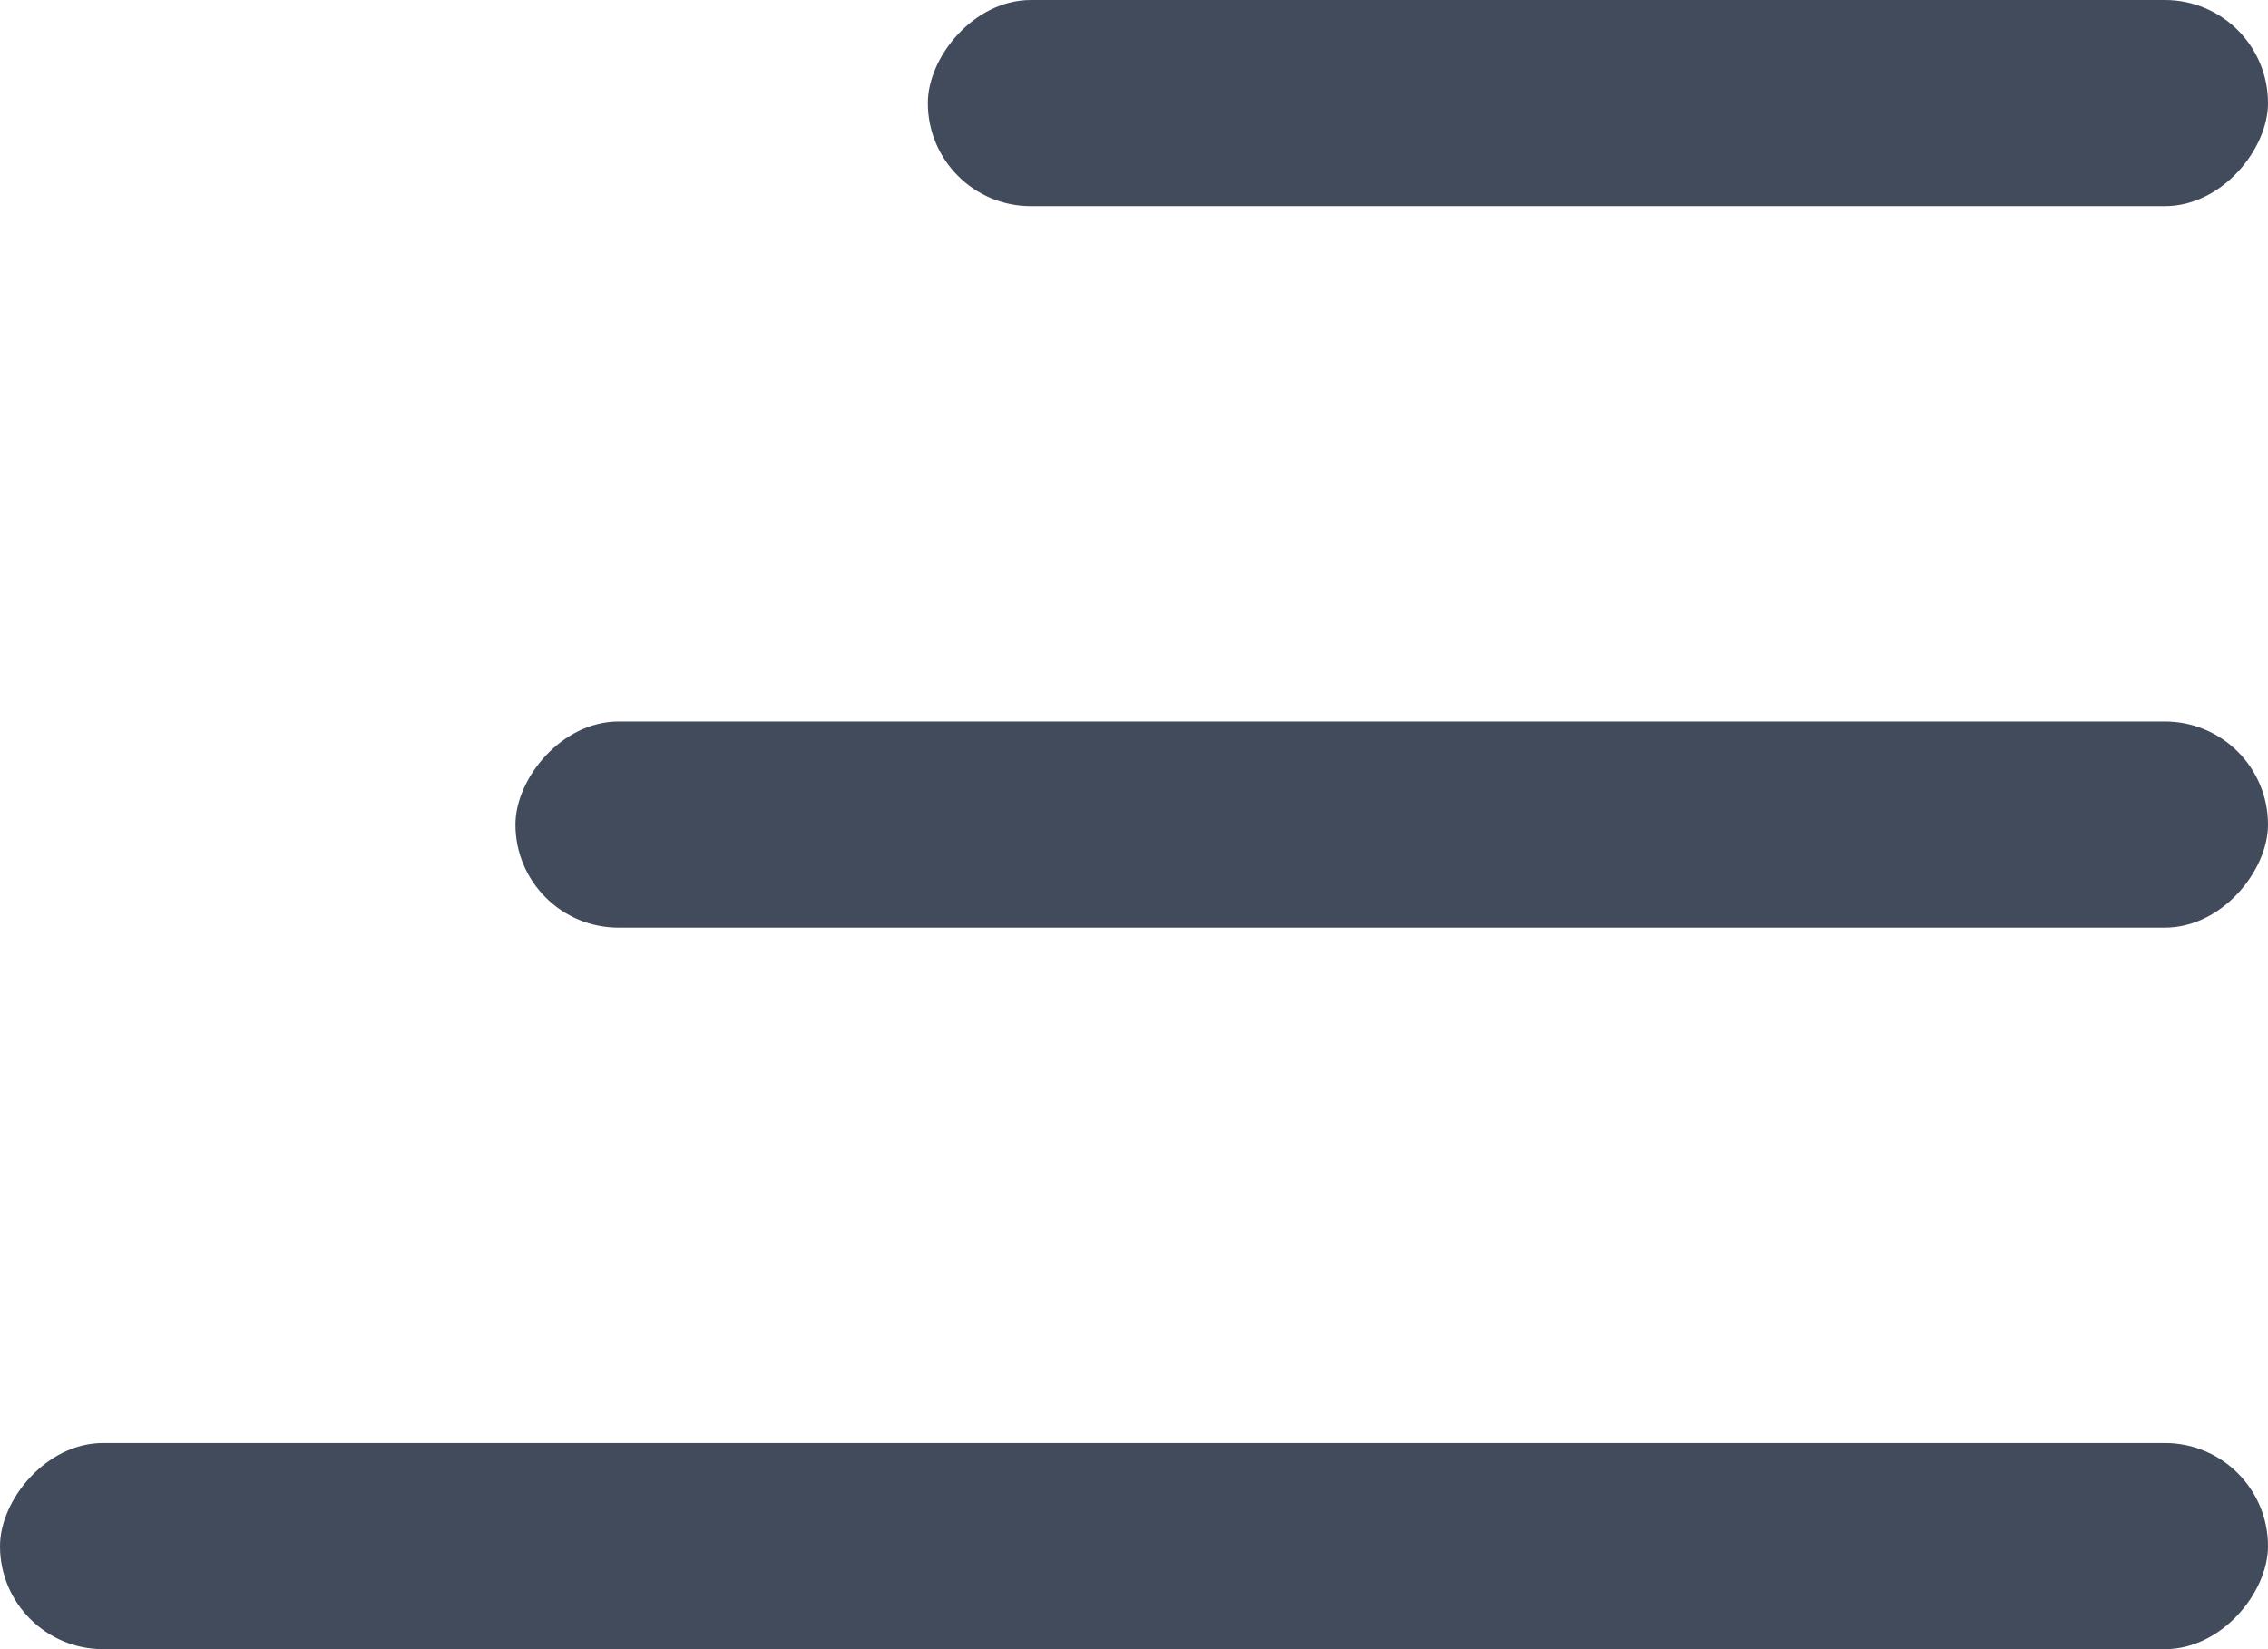 <svg width="22" height="16" viewBox="0 0 22 16" fill="none" xmlns="http://www.w3.org/2000/svg">
<rect width="22" height="2" rx="1" transform="matrix(1 0 0 -1 0 16)" fill="#414B5B"/>
<rect width="17" height="2" rx="1" transform="matrix(1 0 0 -1 5 9)" fill="#414B5B"/>
<rect width="13" height="2" rx="1" transform="matrix(1 0 0 -1 9 2)" fill="#414B5B"/>
</svg>
